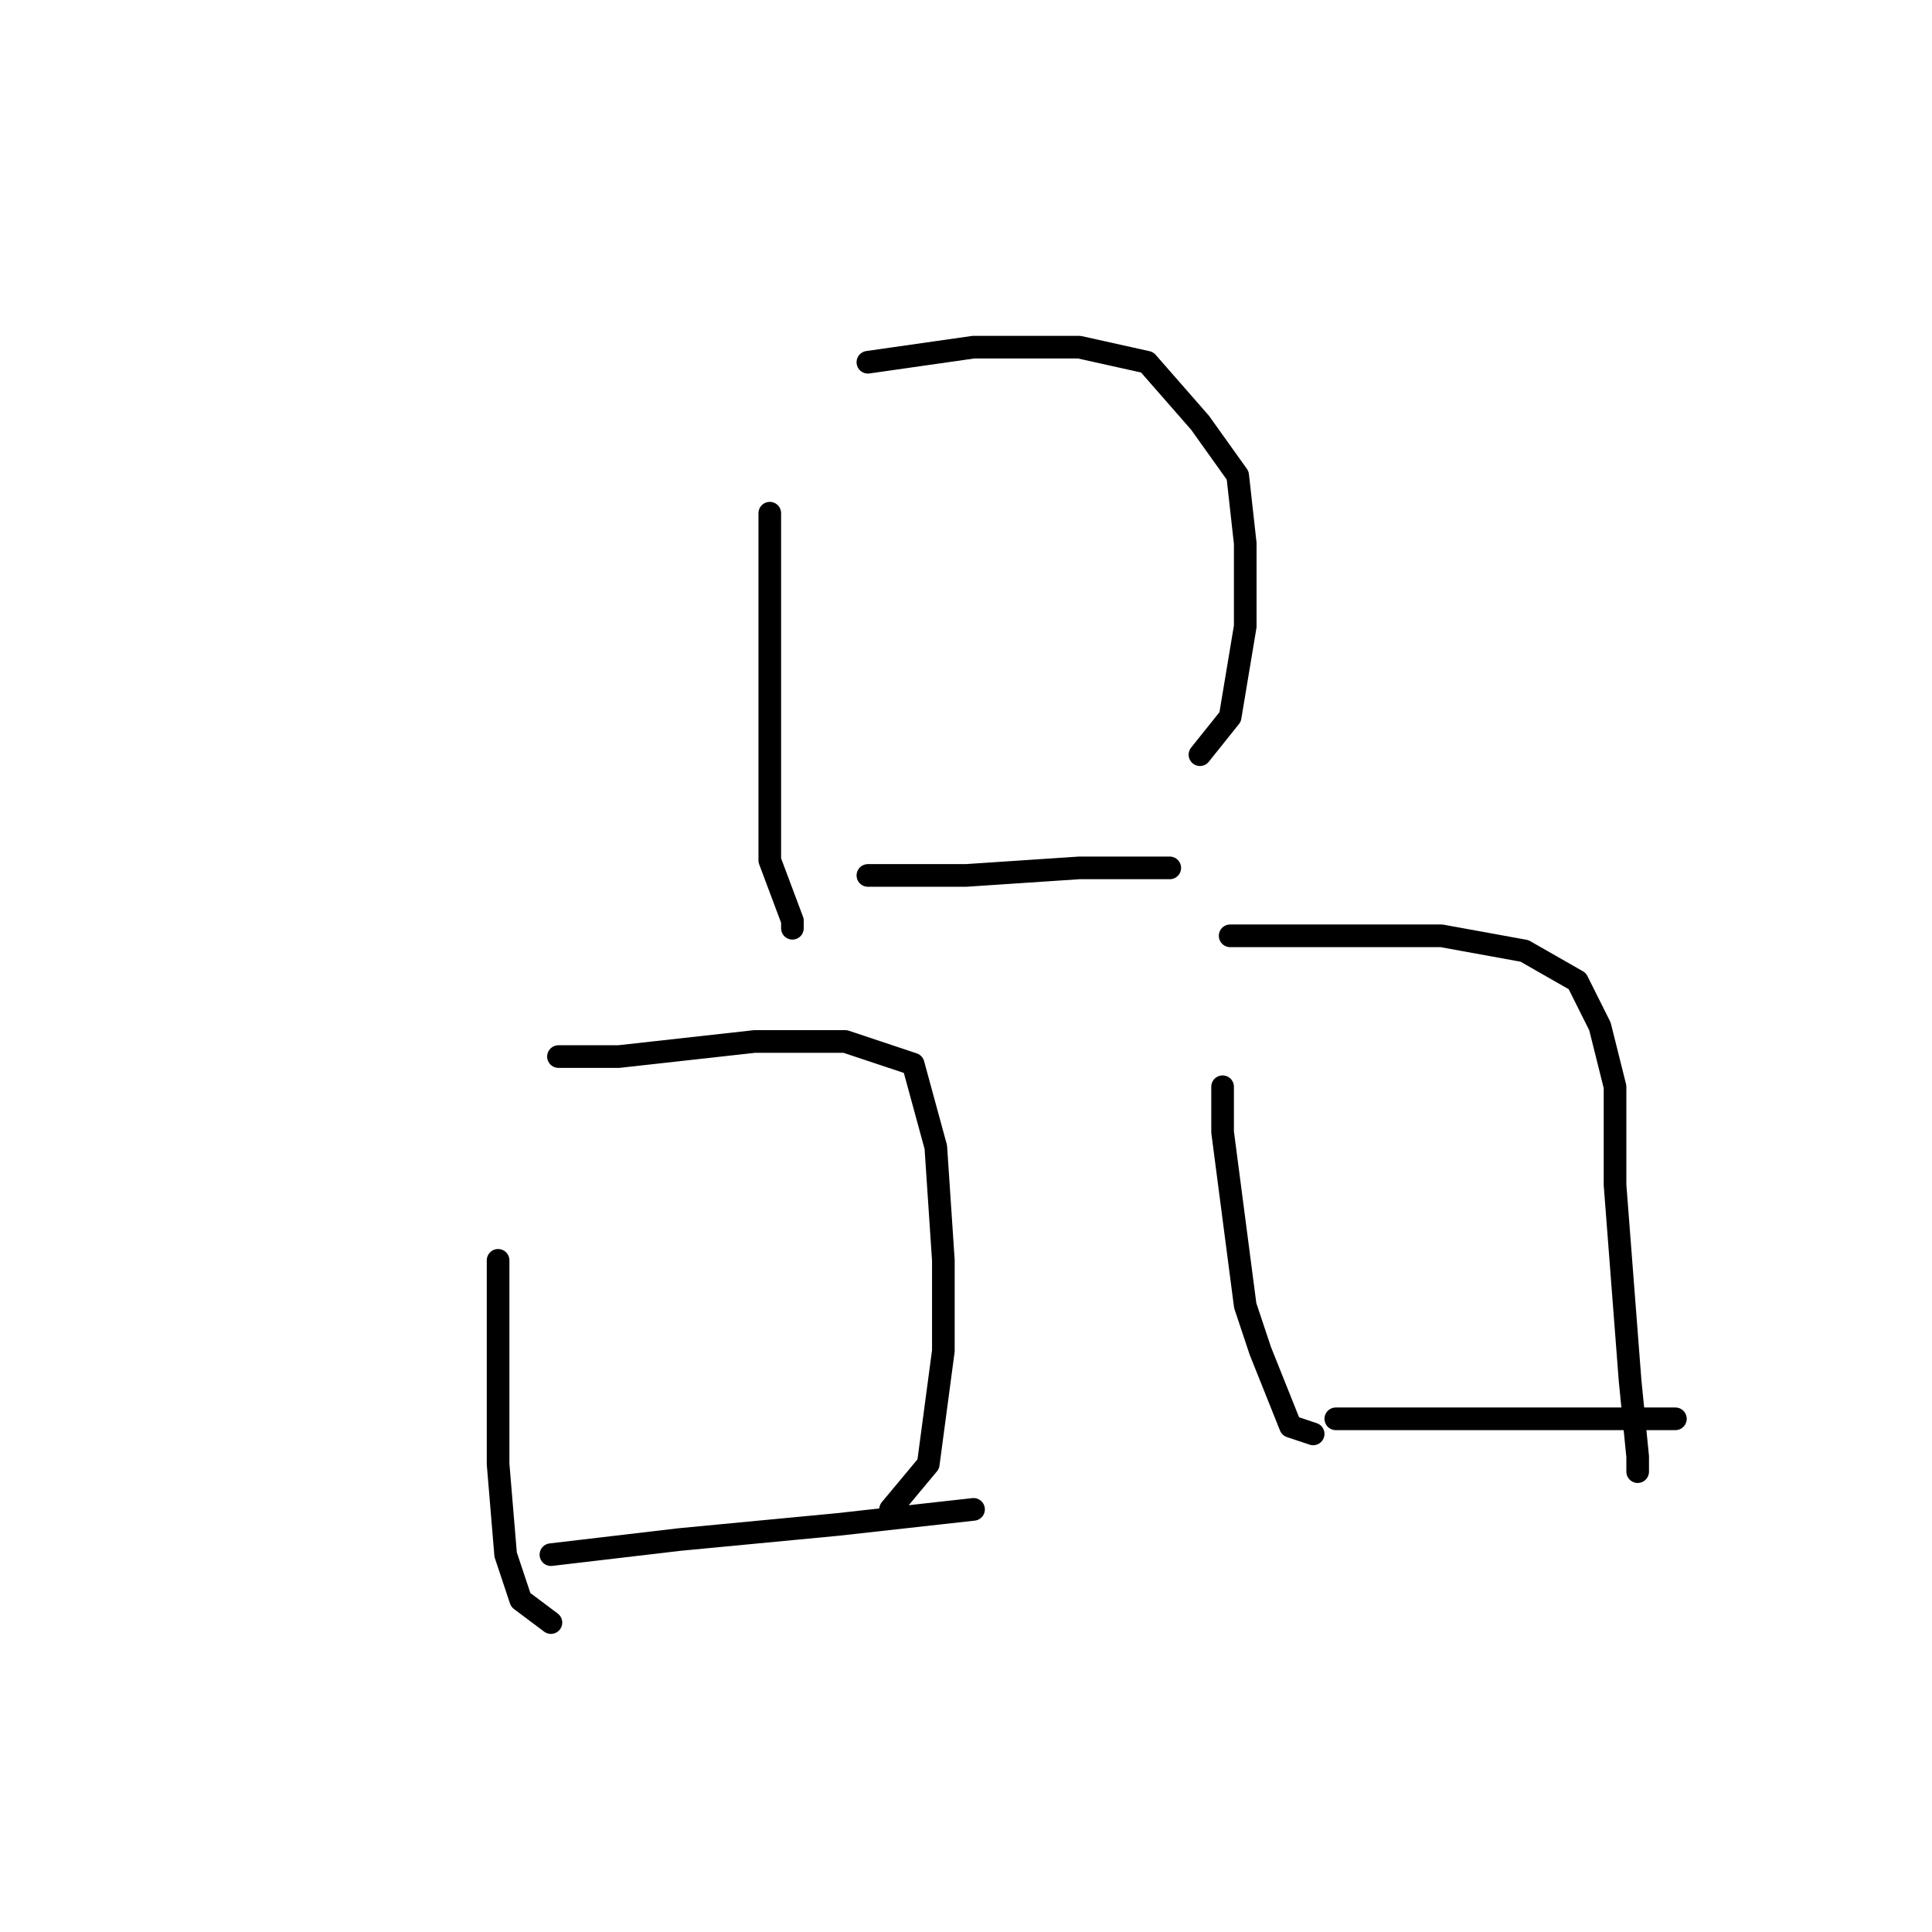 <?xml version="1.0" standalone="no"?>
    <svg width="256" height="256" xmlns="http://www.w3.org/2000/svg" version="1.1">
    <polyline stroke="black" stroke-width="3" stroke-linecap="round" fill="transparent" stroke-linejoin="round" points="102 68 102 75 102 88 102 96 102 102 102 114 105 122 105 123 105 123 " />
        <polyline stroke="black" stroke-width="3" stroke-linecap="round" fill="transparent" stroke-linejoin="round" points="115 48 129 46 143 46 152 48 159 56 164 63 165 72 165 83 163 95 159 100 159 100 " />
        <polyline stroke="black" stroke-width="3" stroke-linecap="round" fill="transparent" stroke-linejoin="round" points="115 116 128 116 143 115 154 115 155 115 155 115 " />
        <polyline stroke="black" stroke-width="3" stroke-linecap="round" fill="transparent" stroke-linejoin="round" points="66 167 66 176 66 194 67 206 69 212 73 215 73 215 " />
        <polyline stroke="black" stroke-width="3" stroke-linecap="round" fill="transparent" stroke-linejoin="round" points="74 140 82 140 100 138 112 138 121 141 124 152 125 167 125 179 123 194 118 200 118 200 " />
        <polyline stroke="black" stroke-width="3" stroke-linecap="round" fill="transparent" stroke-linejoin="round" points="73 206 90 204 111 202 129 200 129 200 " />
        <polyline stroke="black" stroke-width="3" stroke-linecap="round" fill="transparent" stroke-linejoin="round" points="162 144 162 150 165 173 167 179 171 189 174 190 174 190 " />
        <polyline stroke="black" stroke-width="3" stroke-linecap="round" fill="transparent" stroke-linejoin="round" points="163 124 170 124 177 124 191 124 202 126 209 130 212 136 214 144 214 157 215 170 216 183 217 193 217 195 217 195 " />
        <polyline stroke="black" stroke-width="3" stroke-linecap="round" fill="transparent" stroke-linejoin="round" points="177 188 183 188 204 188 222 188 222 188 " />
        </svg>